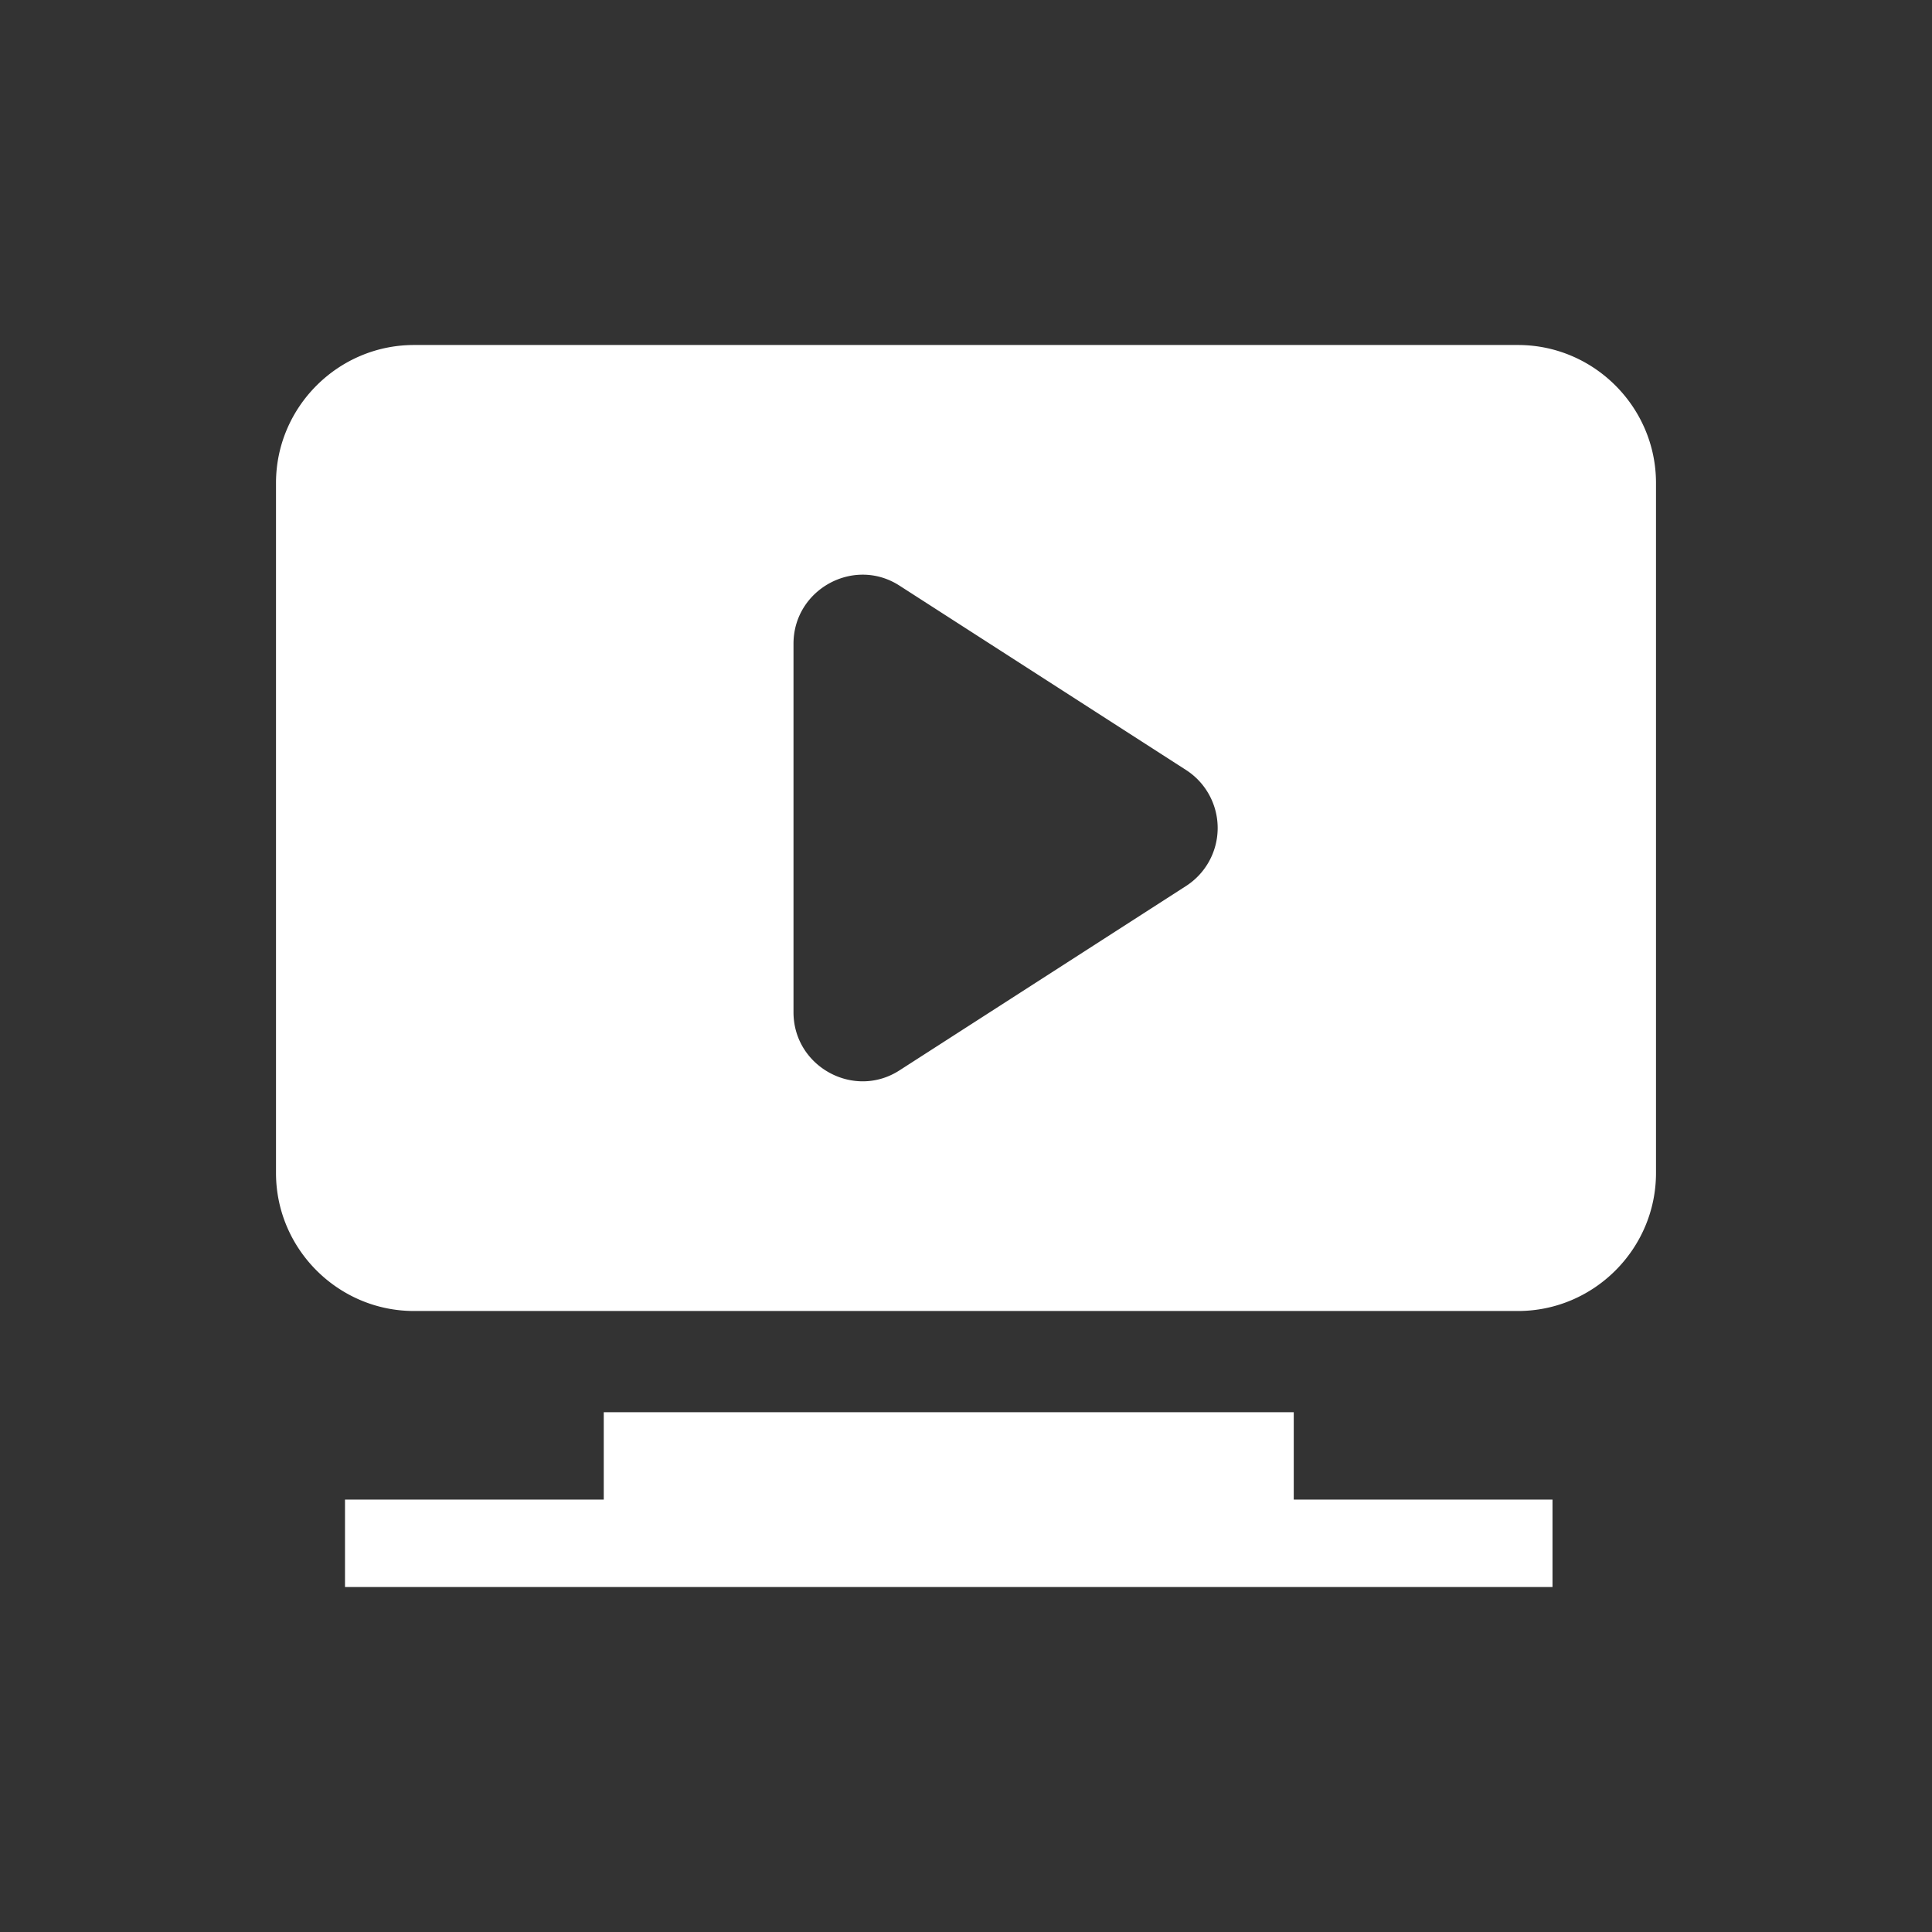 <svg xmlns="http://www.w3.org/2000/svg" width="28" height="28" fill="none" viewBox="0 0 28 28">
	<rect x="0" y="0" width="28" height="28" fill="#333333" stroke="none"/>
	<path fill="#fff" d="M22 5H6c-1.1 0-2 .9-2 2v10c0 1.1.9 2 2 2h16c1.1 0 2-.9 2-2V7c0-1.1-.9-2-2-2zm-10.5 9.67V9.33c0-.79.88-1.27 1.54-.84l4.15 2.67a1 1 0 010 1.68l-4.15 2.67c-.66.43-1.54-.05-1.54-.84zM22.5 21.733h-3.75v-1.266h-10v1.266H5V23h17.5v-1.267z"/>
</svg>